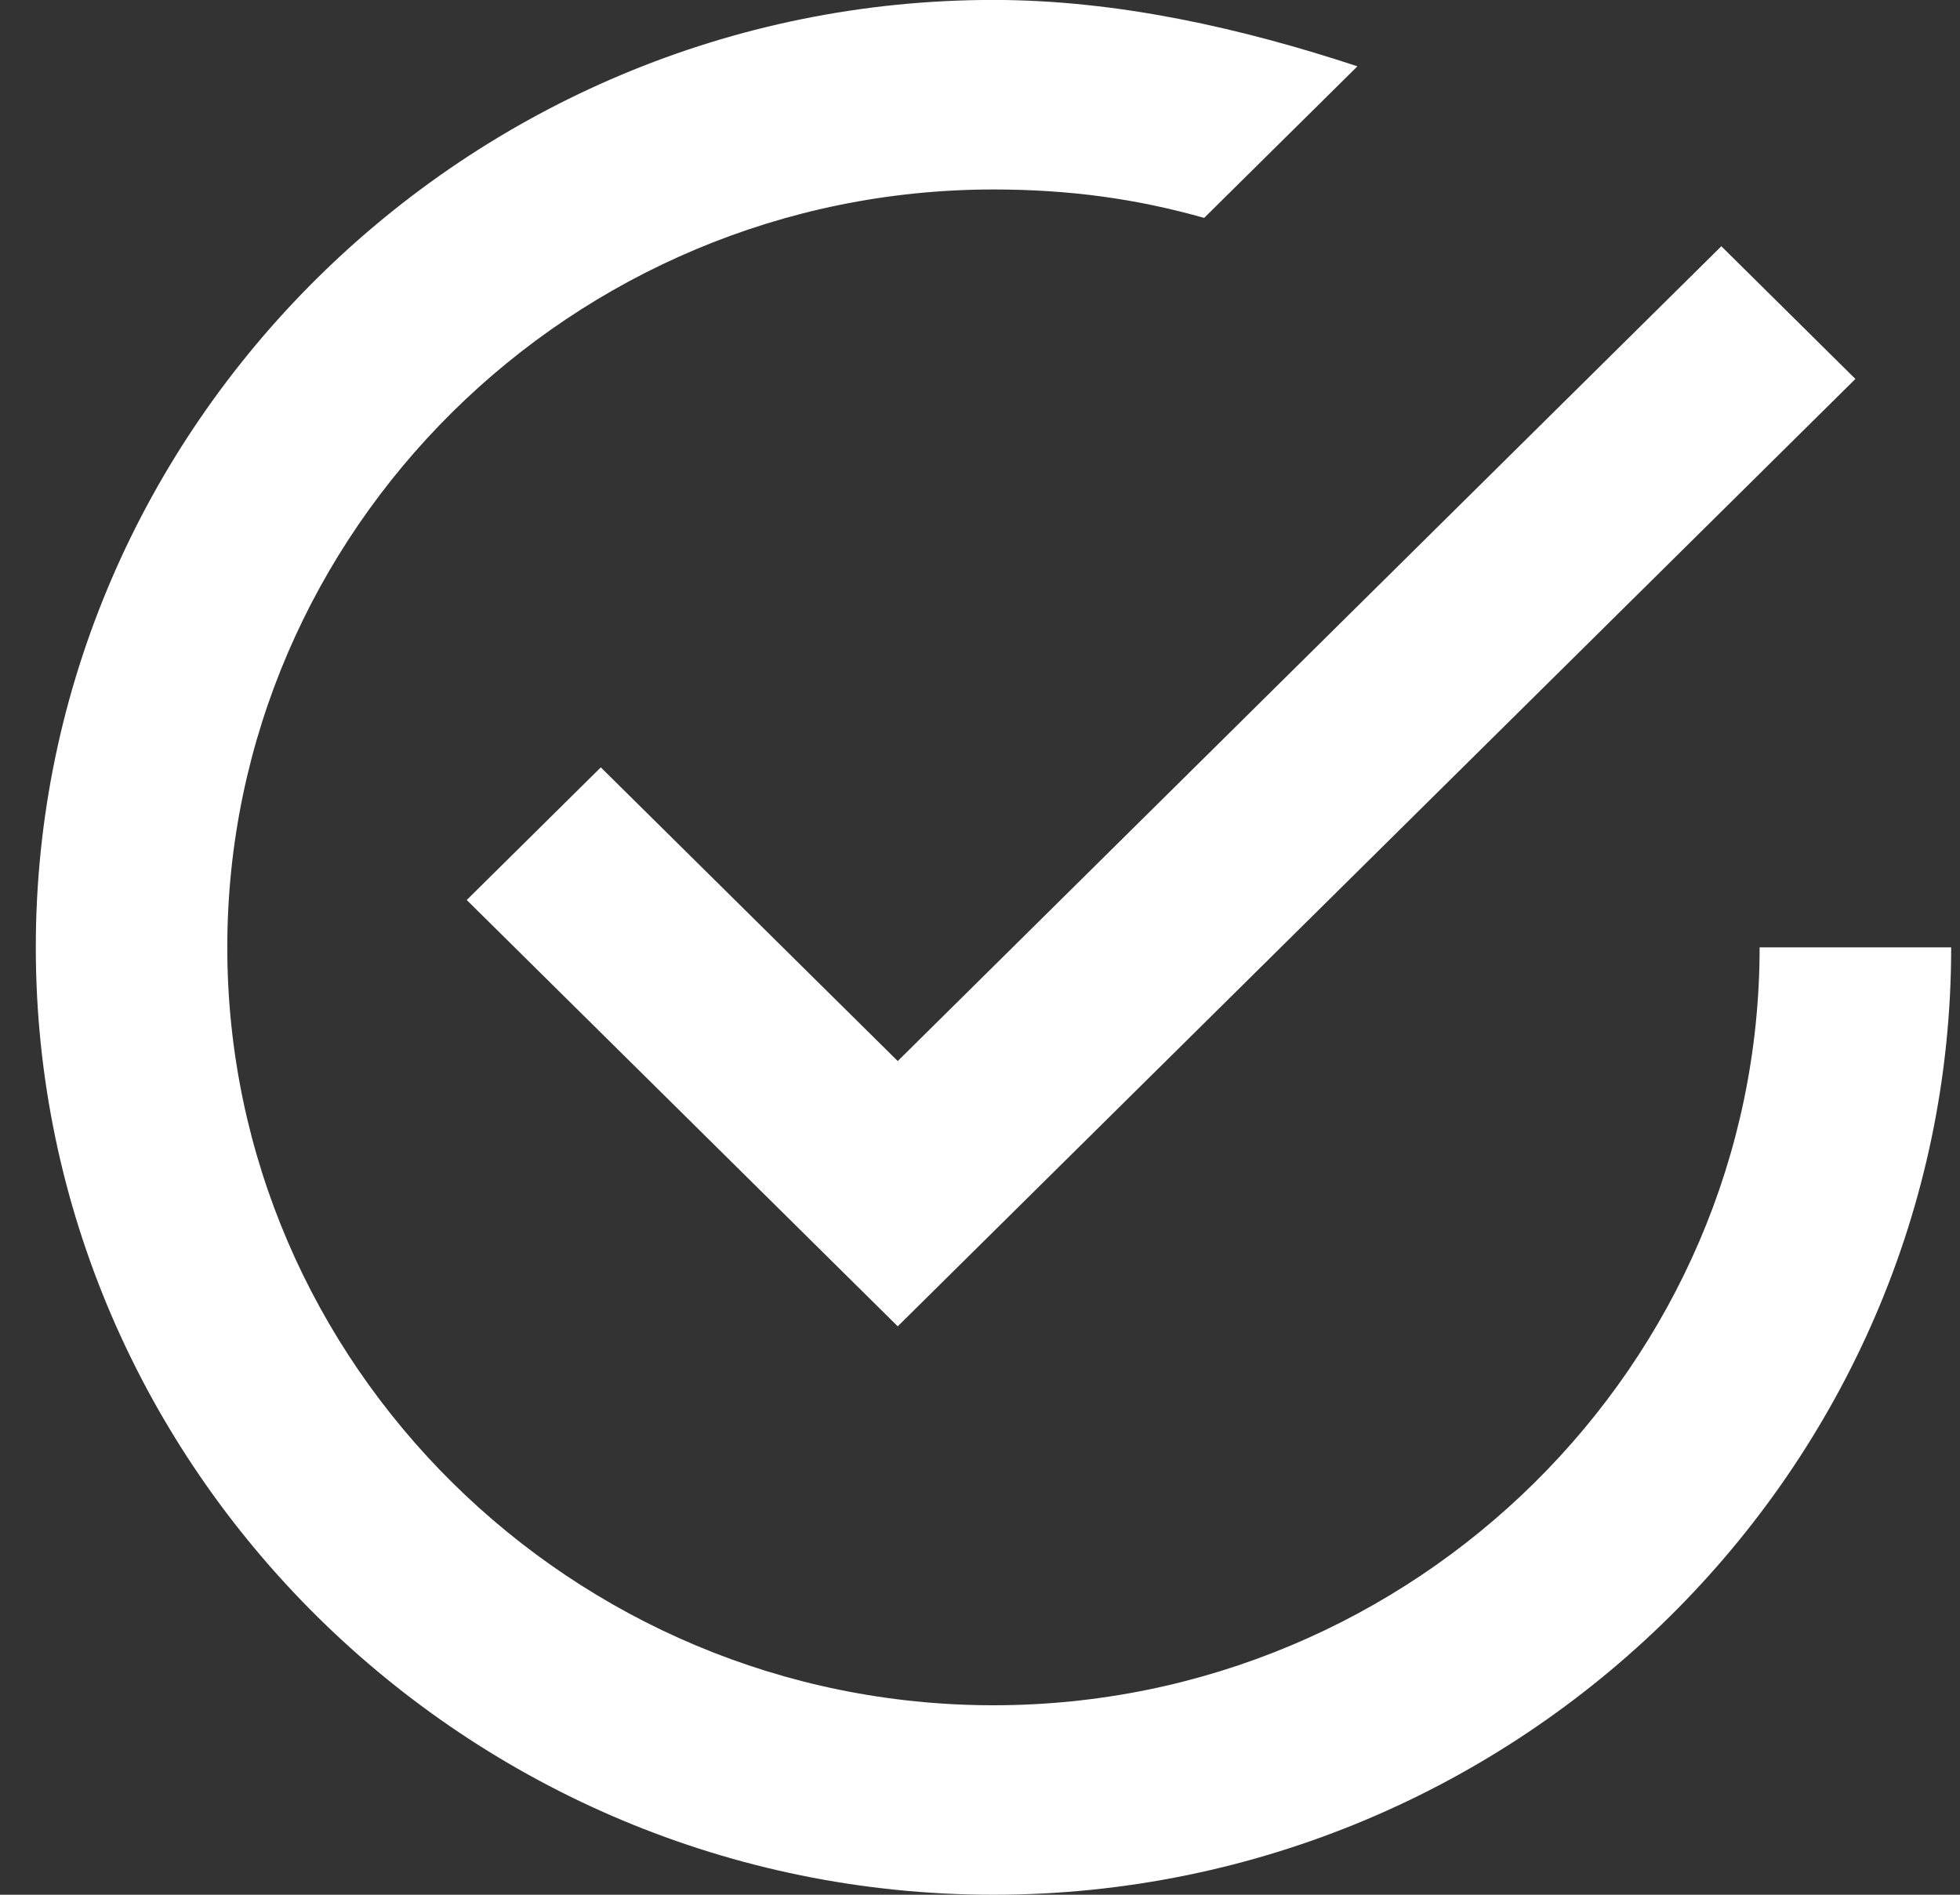 <svg xmlns='http://www.w3.org/2000/svg' viewBox='0 0 30 29'><rect x="0" y="0" width="30" height="29" fill="#333333" stroke="none"/><path fill='rgb(255, 255, 255)' d='M9.196,11.745 L7.144,13.775 L13.741,20.300 L28.399,5.800 L26.347,3.769 L13.741,16.240 L9.196,11.745 ZM26.933,14.500 C26.933,20.880 21.656,26.100 15.206,26.100 C8.756,26.100 3.479,20.880 3.479,14.500 C3.479,8.120 8.756,2.900 15.206,2.900 C16.379,2.900 17.405,3.045 18.431,3.335 L20.777,1.015 C19.018,0.435 17.112,-0.001 15.206,-0.001 C7.144,-0.001 0.548,6.525 0.548,14.500 C0.548,22.475 7.144,29.000 15.206,29.000 C23.269,29.000 29.865,22.475 29.865,14.500 L26.933,14.500 Z'/></svg>